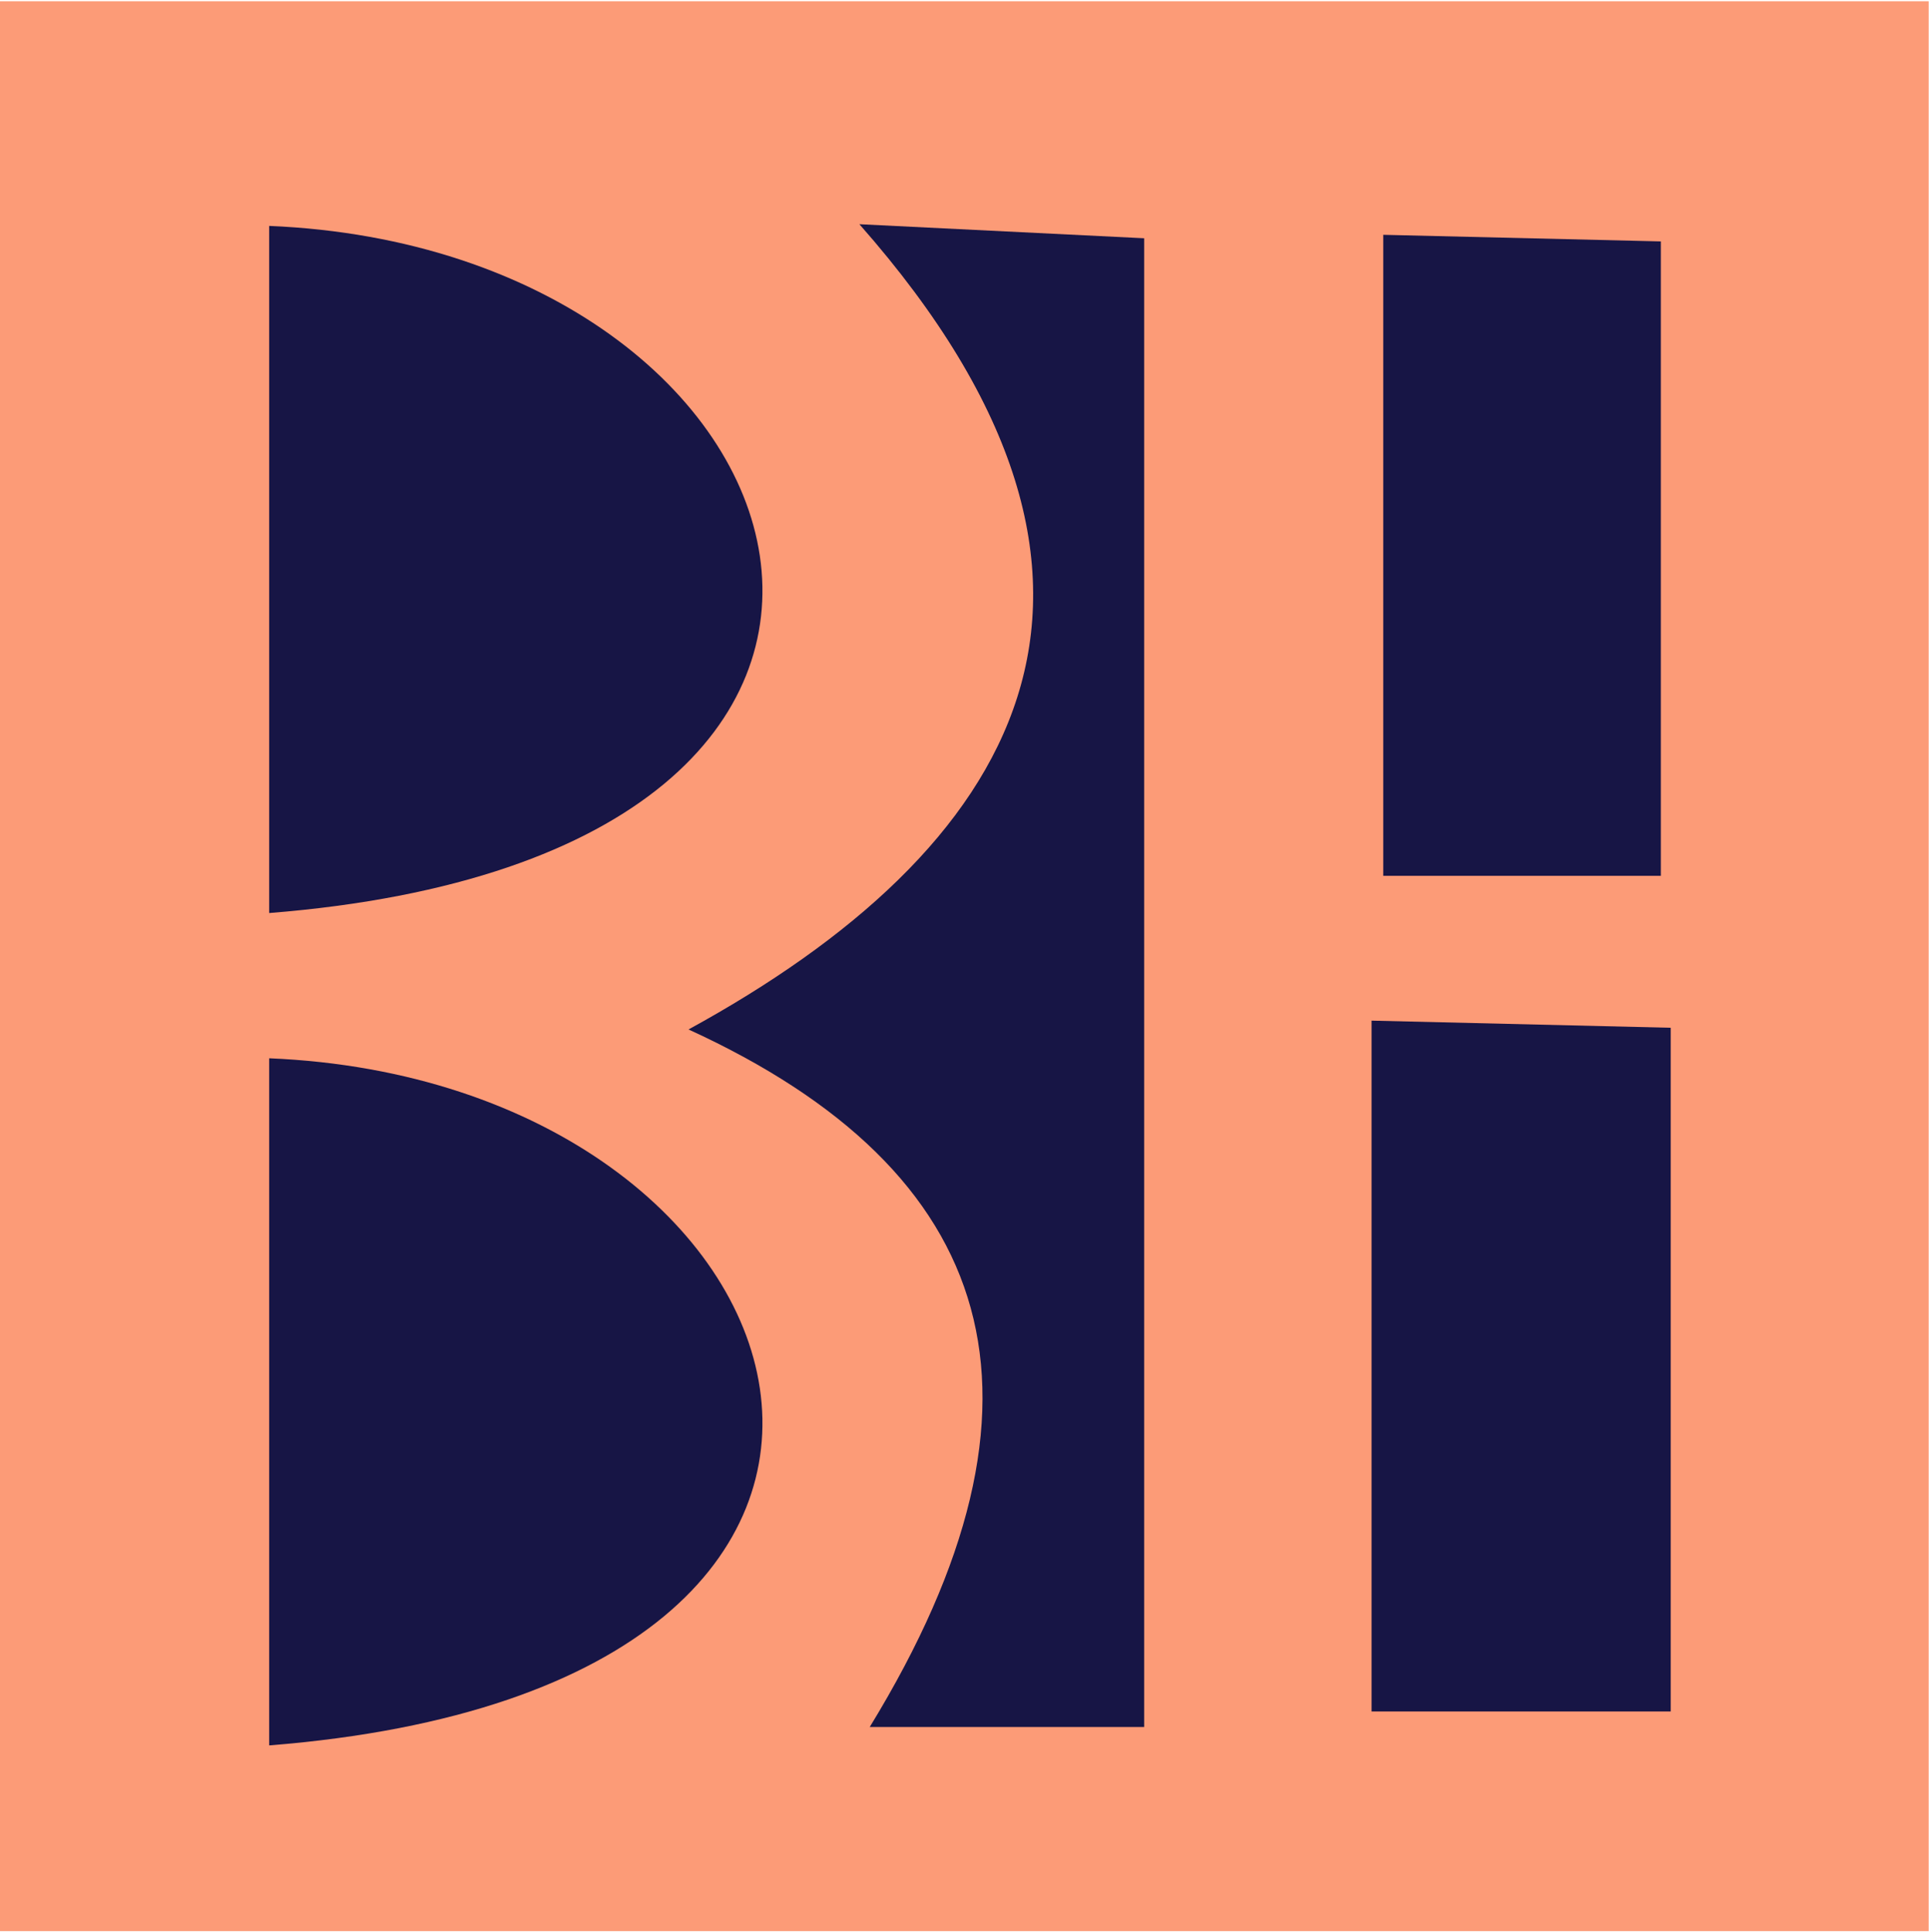 <?xml version="1.0" encoding="UTF-8" standalone="no"?>
<!DOCTYPE svg PUBLIC "-//W3C//DTD SVG 1.1//EN" "http://www.w3.org/Graphics/SVG/1.1/DTD/svg11.dtd">
<svg width="100%" height="100%" viewBox="0 0 595 596" version="1.1" xmlns="http://www.w3.org/2000/svg" xmlns:xlink="http://www.w3.org/1999/xlink" xml:space="preserve" xmlns:serif="http://www.serif.com/" style="fill-rule:evenodd;clip-rule:evenodd;stroke-linejoin:round;stroke-miterlimit:2;">
    <g id="Artboard1" transform="matrix(1,0,0,1,-229.629,-239.614)">
        <rect x="229.629" y="239.614" width="594.907" height="595.688" style="fill:none;"/>
        <clipPath id="_clip1">
            <rect x="229.629" y="239.614" width="594.907" height="595.688"/>
        </clipPath>
        <g clip-path="url(#_clip1)">
            <g transform="matrix(1,0,0,1,-37.927,-13.406)">
                <rect x="265.688" y="253.397" width="597.613" height="597.613" style="fill:rgb(252,155,119);"/>
            </g>
            <g transform="matrix(0.647,0,0,0.762,165.699,126.894)">
                <path d="M227.132,239.377C493.367,248.748 584.685,493.477 227.132,517.53" style="fill:rgb(23,21,69);"/>
            </g>
            <g transform="matrix(0.647,0,0,0.762,165.699,383.65)">
                <path d="M227.132,239.377C493.367,248.748 584.685,493.477 227.132,517.53" style="fill:rgb(23,21,69);"/>
            </g>
            <g transform="matrix(1.139,0,0,1.03,-43.44,-4.623)">
                <path d="M426.209,545.422C514.584,491.961 559.834,413.819 472.476,304.273L549.588,308.479L549.588,754.323L475.28,754.323C529.814,655.756 510.009,587.908 426.209,545.422Z" style="fill:rgb(23,21,69);"/>
            </g>
            <g transform="matrix(1.454,0,0,1.454,-316.082,-230.258)">
                <path d="M668.76,372.973L668.76,508.969L727.645,508.969L727.645,374.375L668.76,372.973Z" style="fill:rgb(23,21,69);"/>
            </g>
            <g transform="matrix(1.567,0,0,1.567,-395.259,-30.004)">
                <path d="M668.76,372.973L668.76,508.969L727.645,508.969L727.645,374.375L668.76,372.973Z" style="fill:rgb(23,21,69);"/>
            </g>
        </g>
    </g>
</svg>
